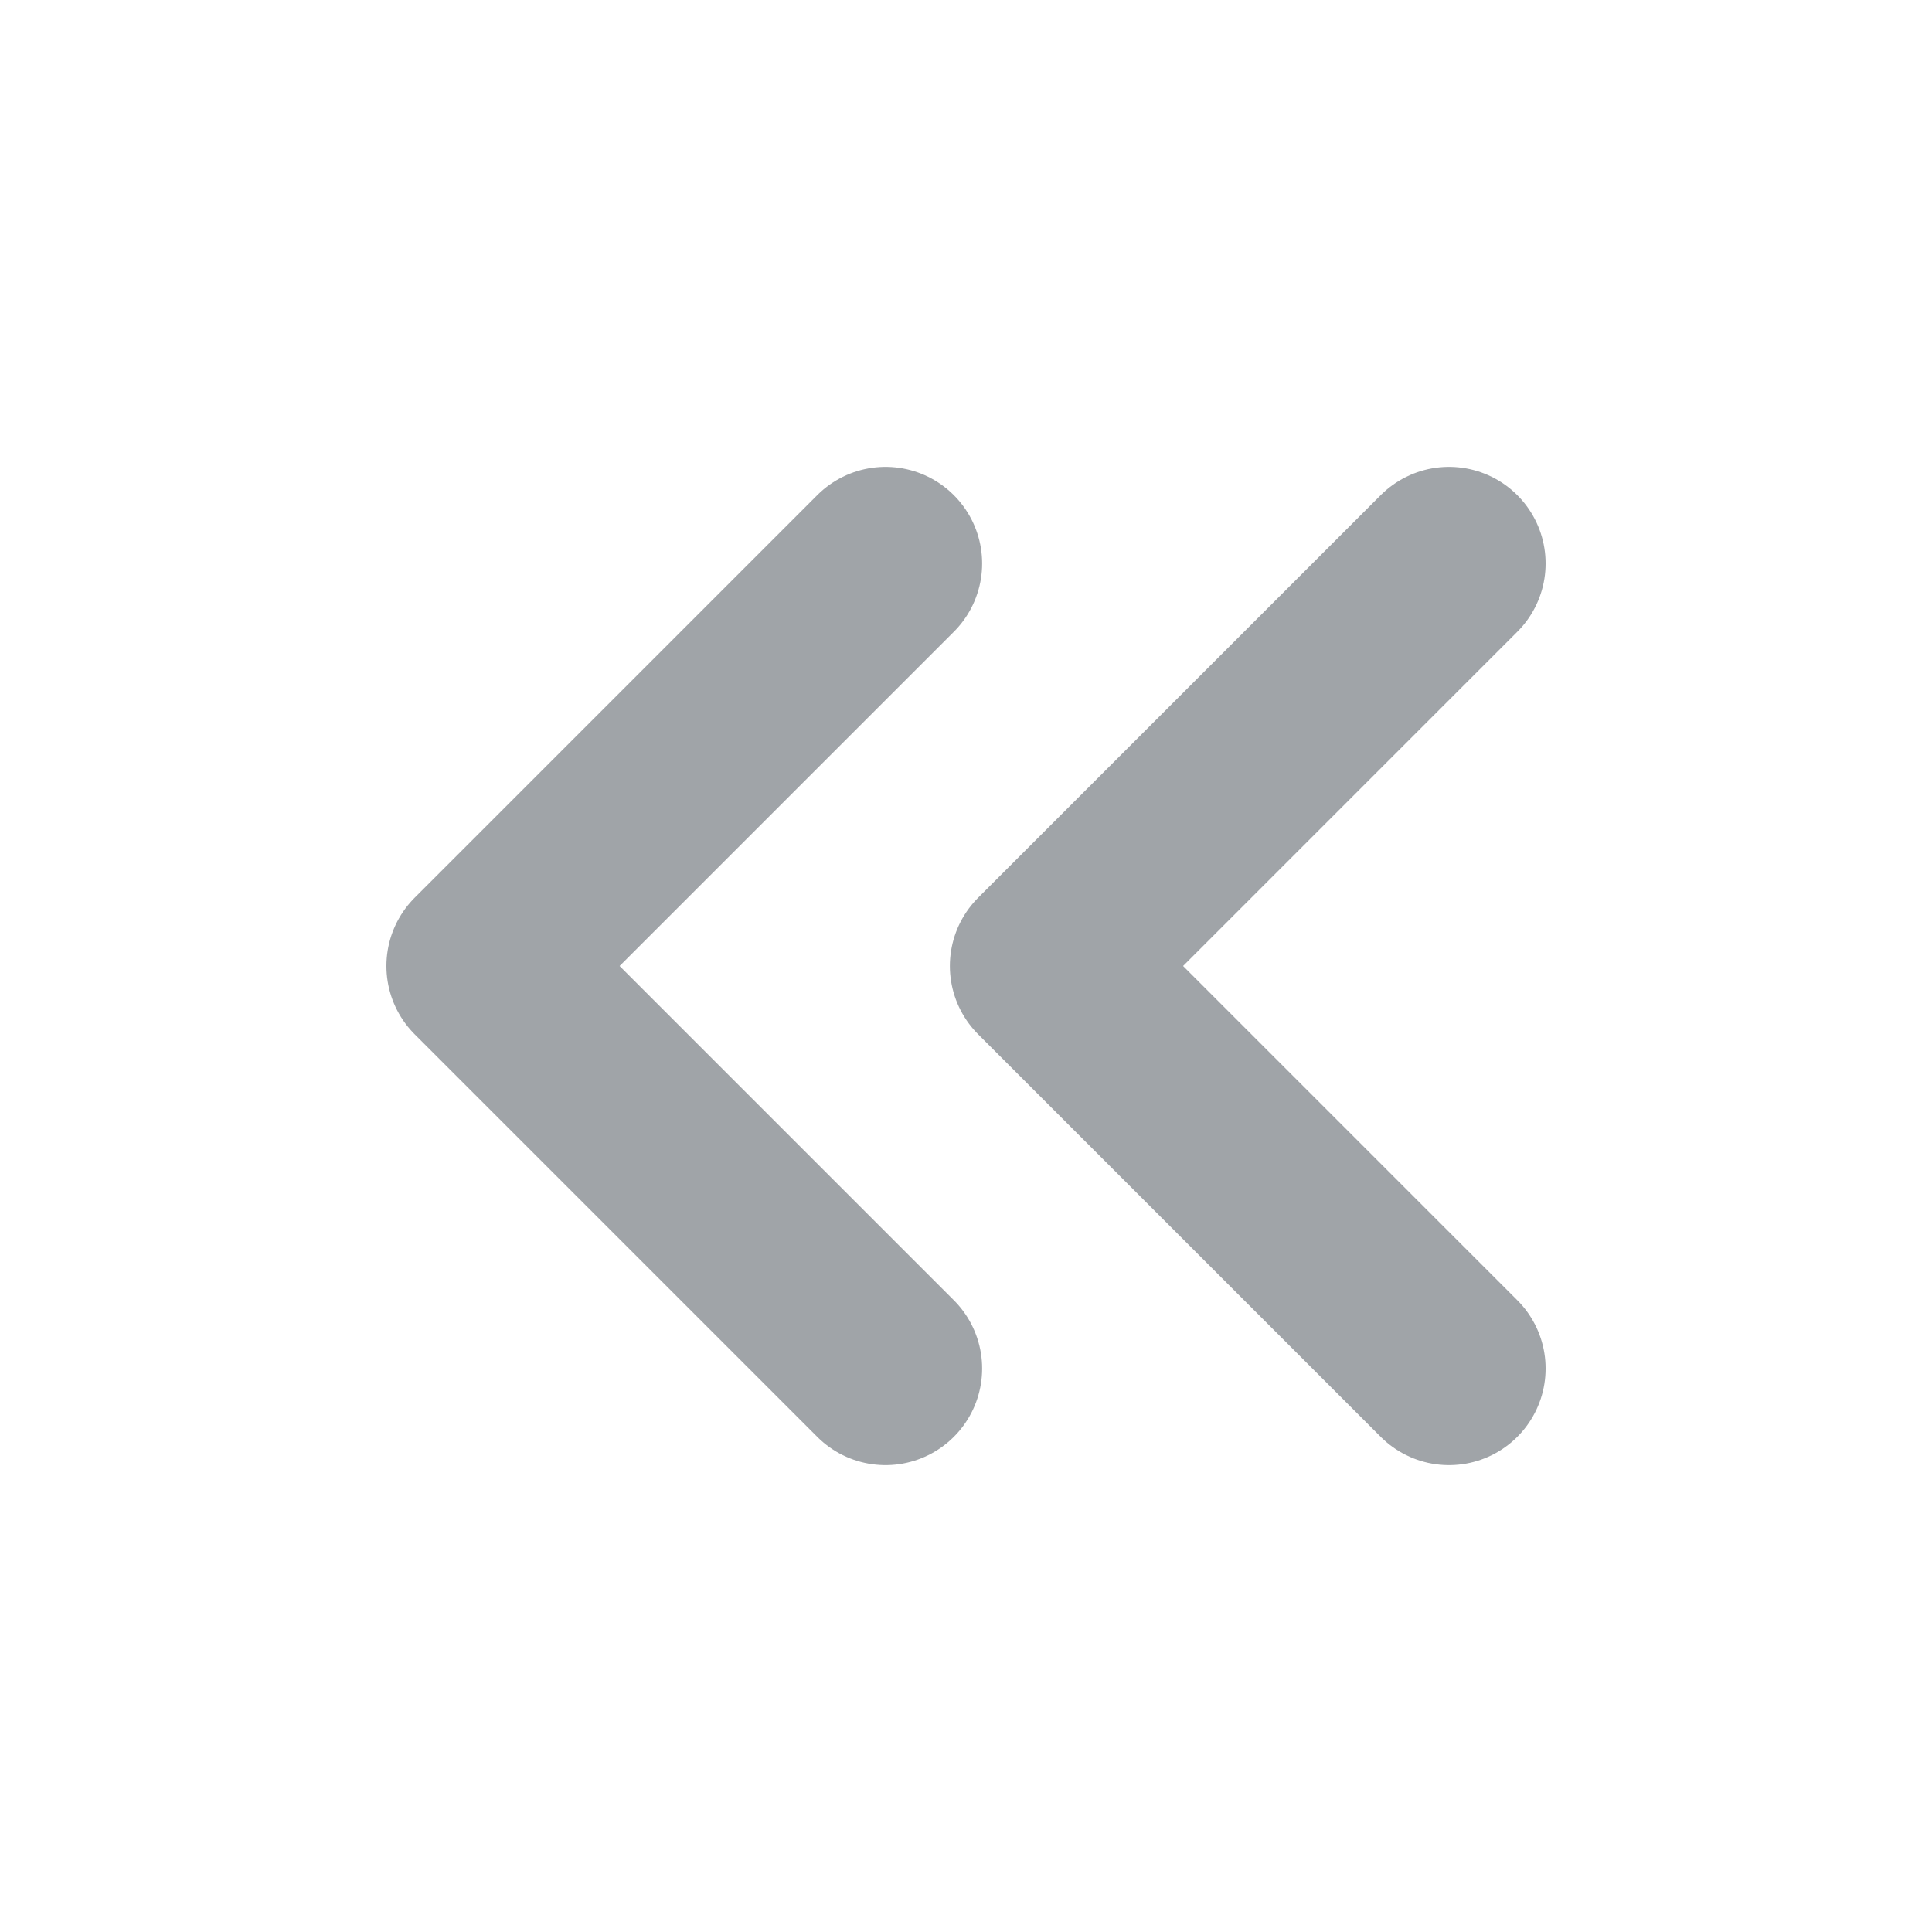 <svg width="20" height="20" viewBox="0 0 20 20" fill="none" xmlns="http://www.w3.org/2000/svg">
<path d="M9.167 14.167L5 10L9.167 5.833" stroke="#A0A4A8" stroke-width="2" stroke-linecap="round" stroke-linejoin="round"/>
<path d="M15 14.167L10.833 10L15 5.833" stroke="#A0A4A8" stroke-width="2" stroke-linecap="round" stroke-linejoin="round"/>
</svg>
